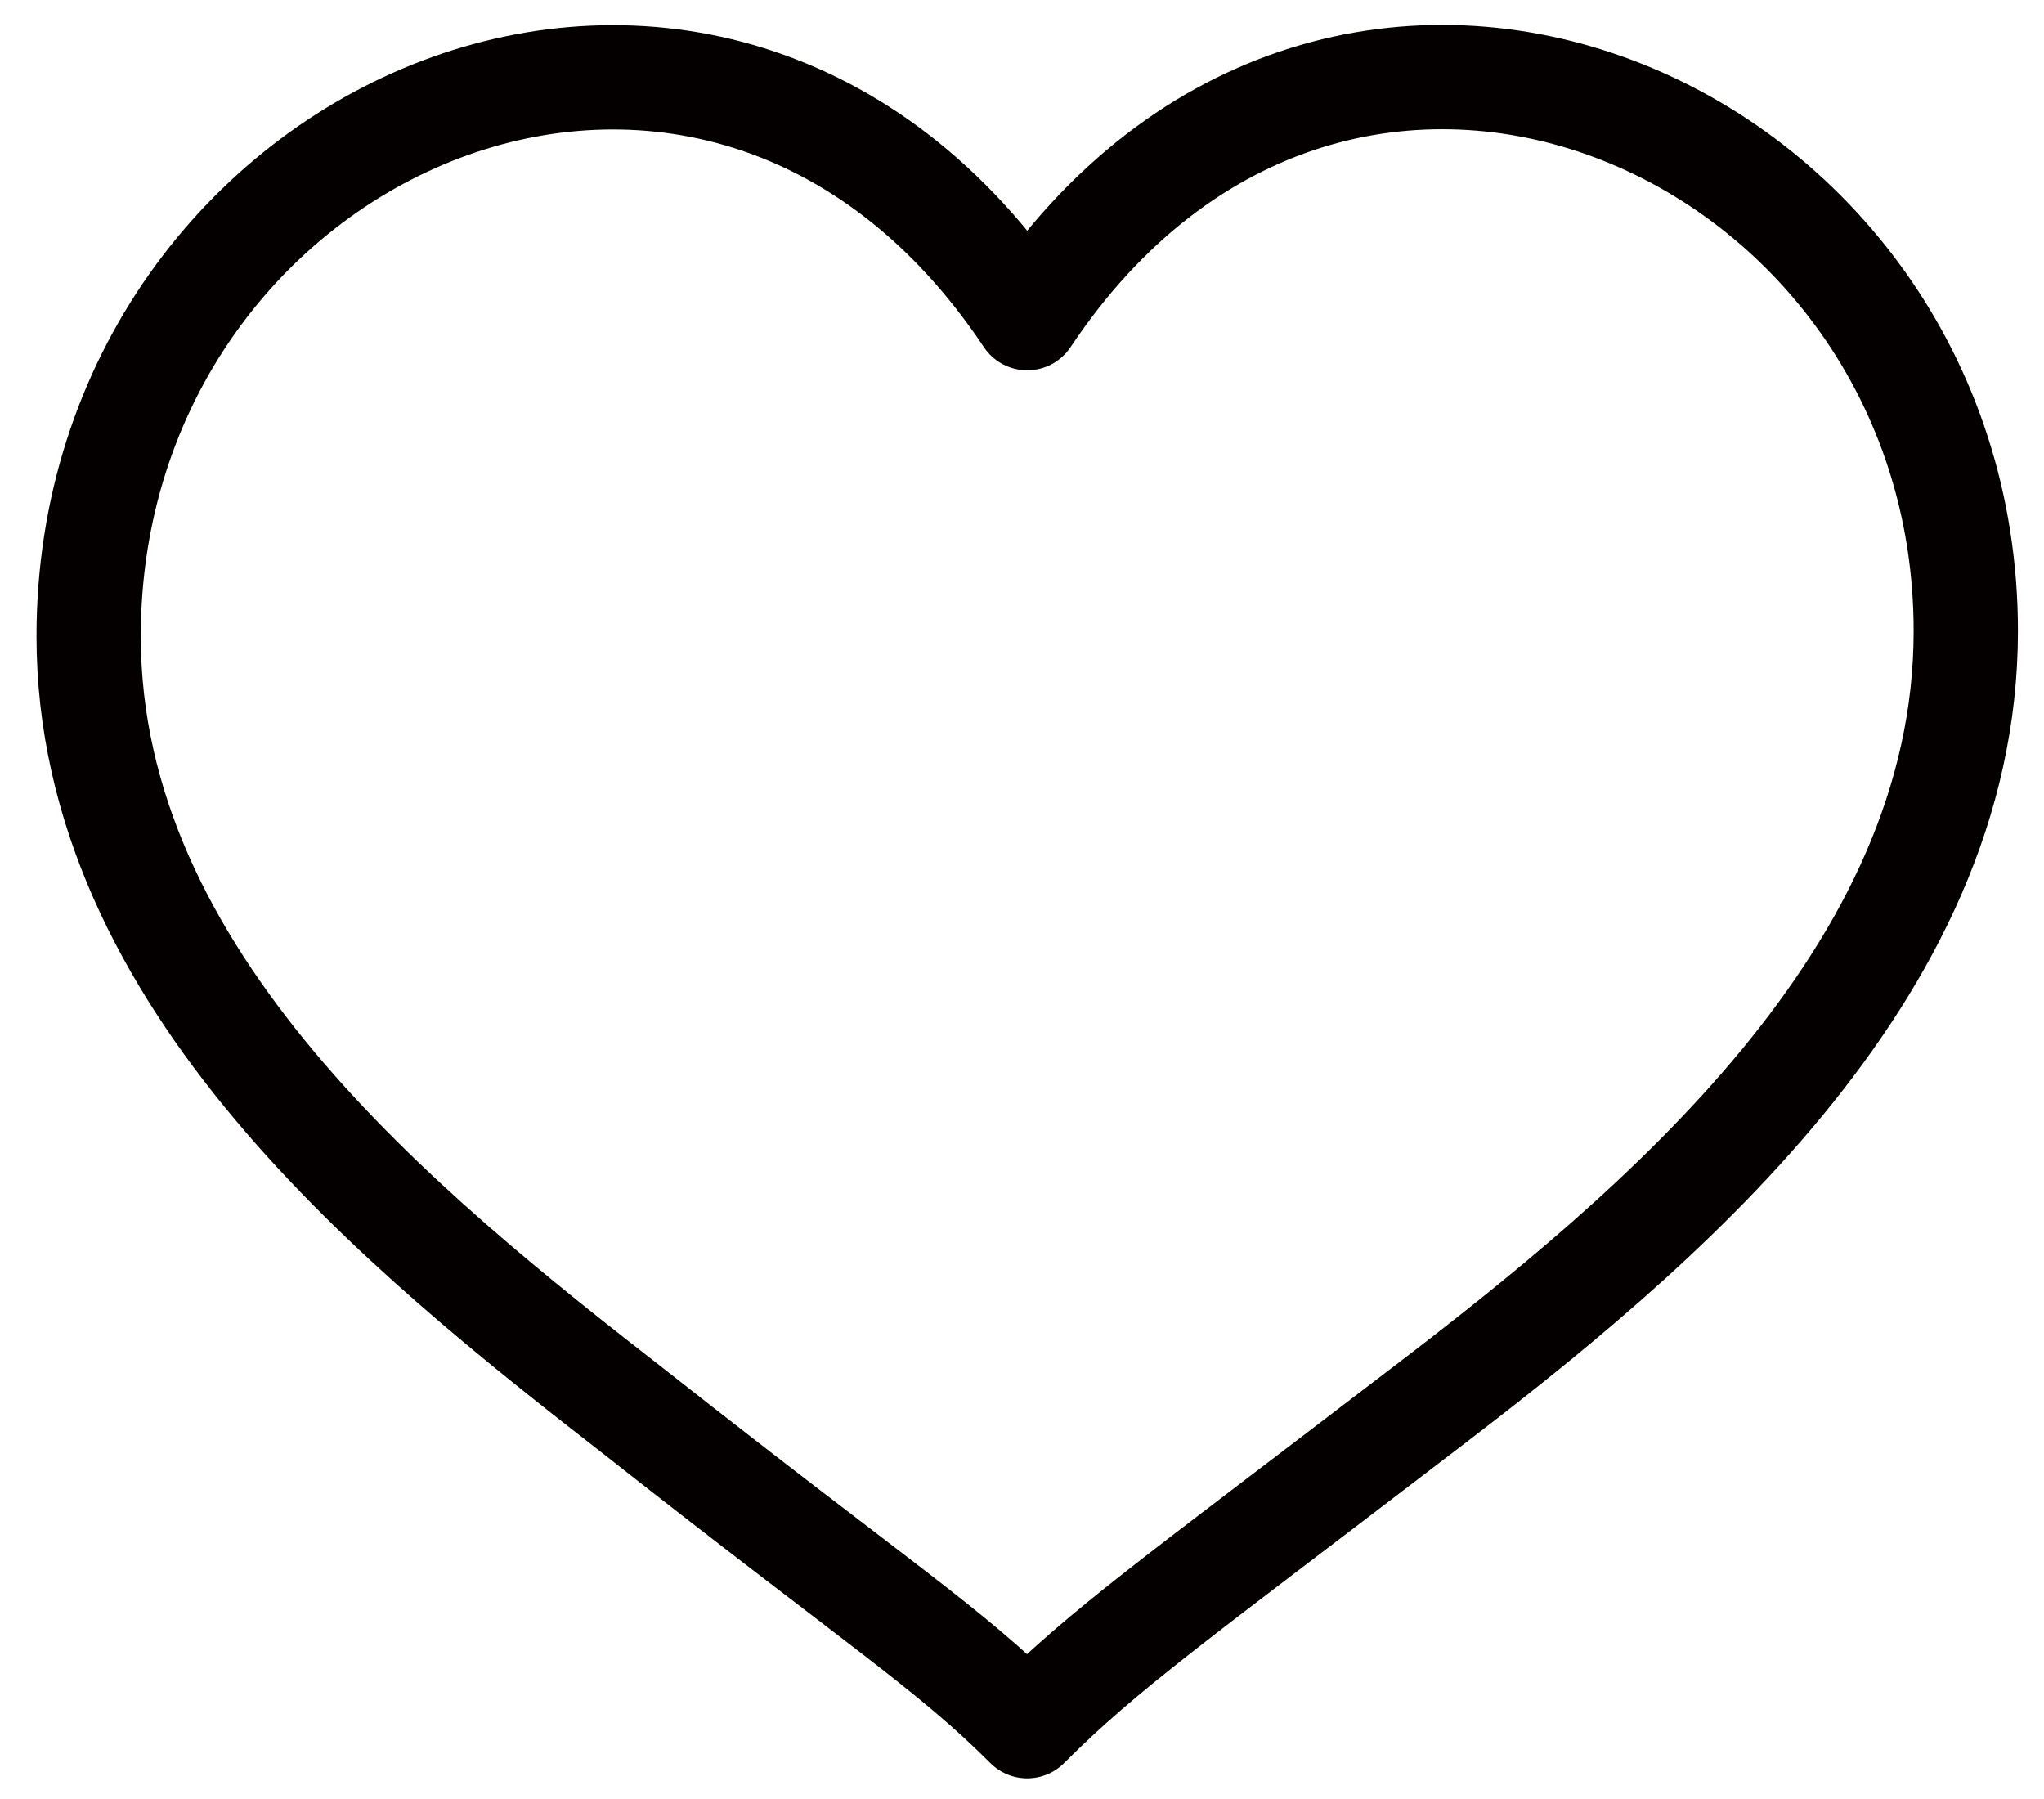 <?xml version="1.0" encoding="utf-8"?>
<!-- Generator: Adobe Illustrator 22.1.0, SVG Export Plug-In . SVG Version: 6.00 Build 0)  -->
<svg version="1.1" id="圖層_1" xmlns="http://www.w3.org/2000/svg" xmlns:xlink="http://www.w3.org/1999/xlink" x="0px" y="0px"
	 viewBox="0 0 39.2 34.5" style="enable-background:new 0 0 39.2 34.5;" xml:space="preserve">
<style type="text/css">
	.st0{fill:none;stroke:#040000;stroke-width:2;stroke-linecap:round;stroke-linejoin:round;stroke-miterlimit:10;}
</style>
<path class="st0" d="M19.7,6.1c-6-9-18-3.7-18,6.1c0,6.6,6,11.4,10.5,14.9c4.7,3.7,6,4.5,7.5,6c1.5-1.5,2.8-2.4,7.5-6
	c4.6-3.5,10.5-8.4,10.5-15C37.7,2.4,25.7-2.9,19.7,6.1"/>
</svg>
